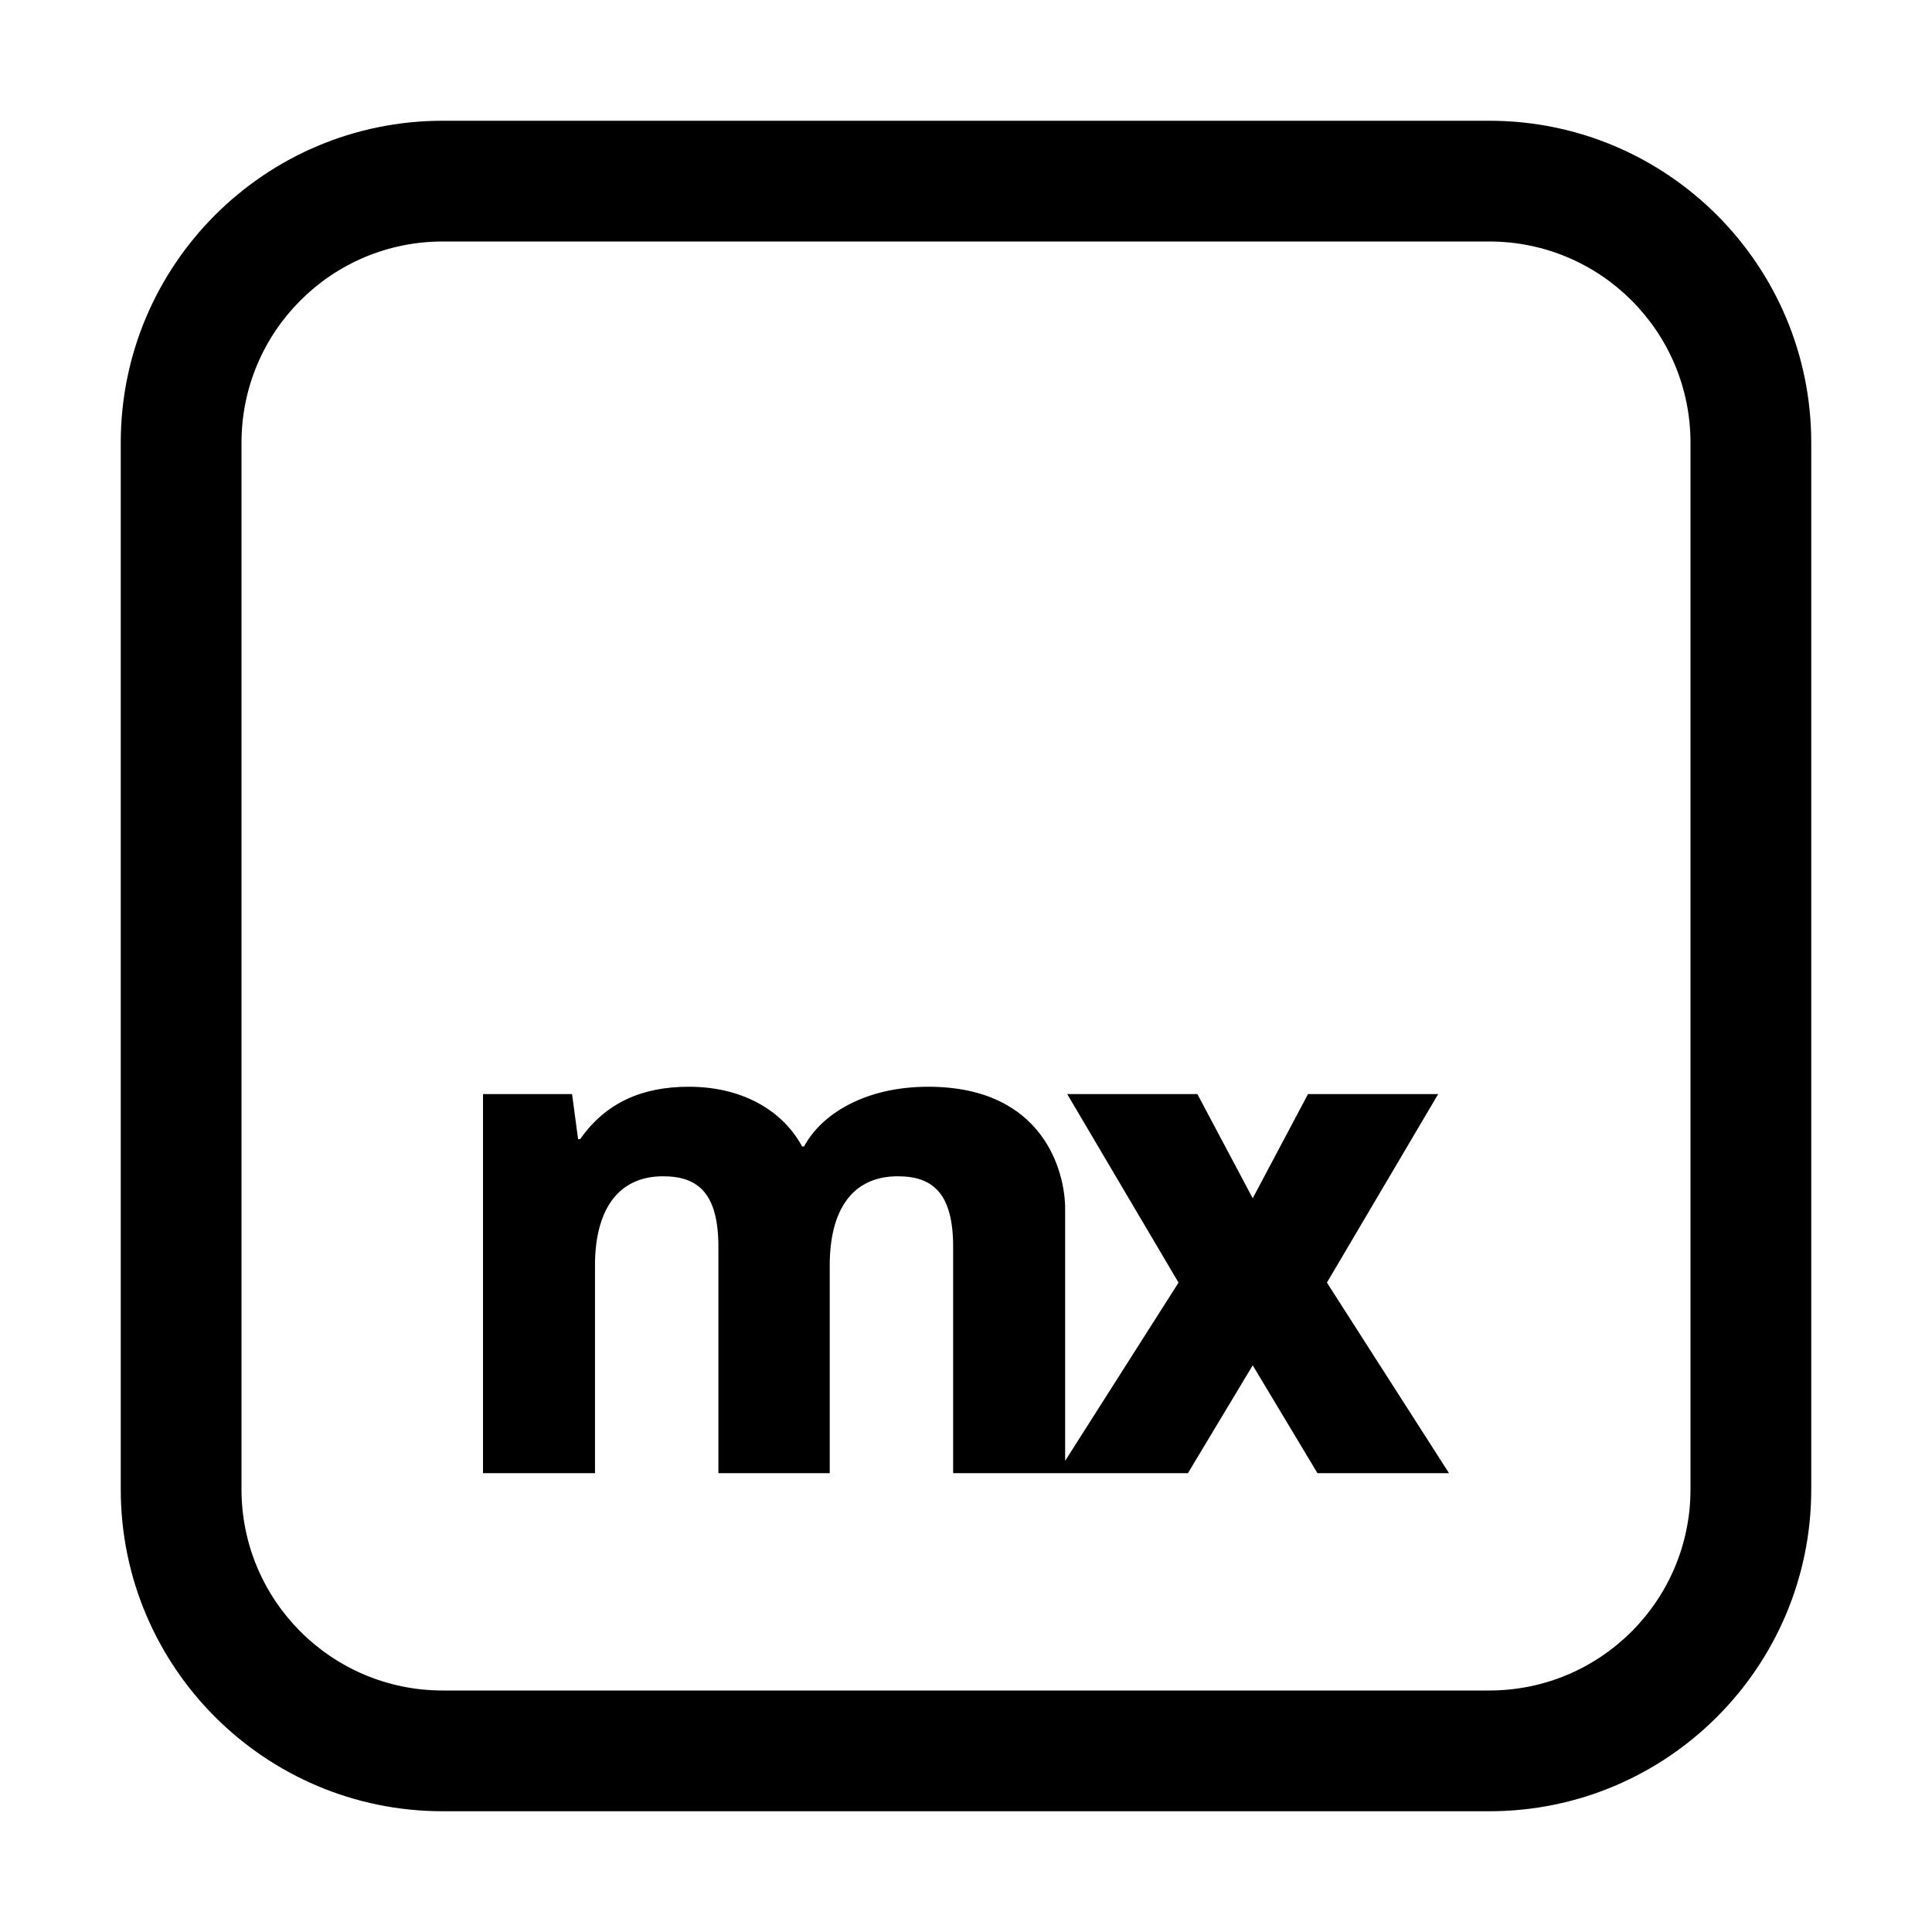 <svg viewBox="0 0 32 32" xmlns="http://www.w3.org/2000/svg">
<path d="M15.374 18C14.313 18 13.598 18.464 13.318 18.989H13.285C12.994 18.444 12.357 18 11.408 18C10.637 18 10.034 18.262 9.609 18.868H9.575L9.475 18.121H8V24.4H9.855V20.957C9.855 20.089 10.201 19.483 10.983 19.483C11.564 19.483 11.899 19.766 11.899 20.654V24.4H13.743V20.957C13.743 20.079 14.089 19.483 14.871 19.483C15.452 19.483 15.787 19.766 15.787 20.654V24.4L19.676 24.4L20.749 22.614L21.821 24.4H24L21.978 21.244L23.821 18.121H21.665L20.749 19.847L19.832 18.121H17.676L19.52 21.244L17.642 24.196V20.018C17.642 19.423 17.296 18 15.374 18Z"/>
<path fill-rule="evenodd" clip-rule="evenodd" d="M2 7.333C2 4.388 4.388 2 7.333 2H24.667C27.612 2 30 4.388 30 7.333V24.667C30 27.612 27.612 30 24.667 30H7.333C4.388 30 2 27.612 2 24.667V7.333ZM7.333 4H24.667C26.508 4 28 5.492 28 7.333V24.667C28 26.508 26.508 28 24.667 28H7.333C5.492 28 4 26.508 4 24.667V7.333C4 5.492 5.492 4 7.333 4Z"/>
</svg>